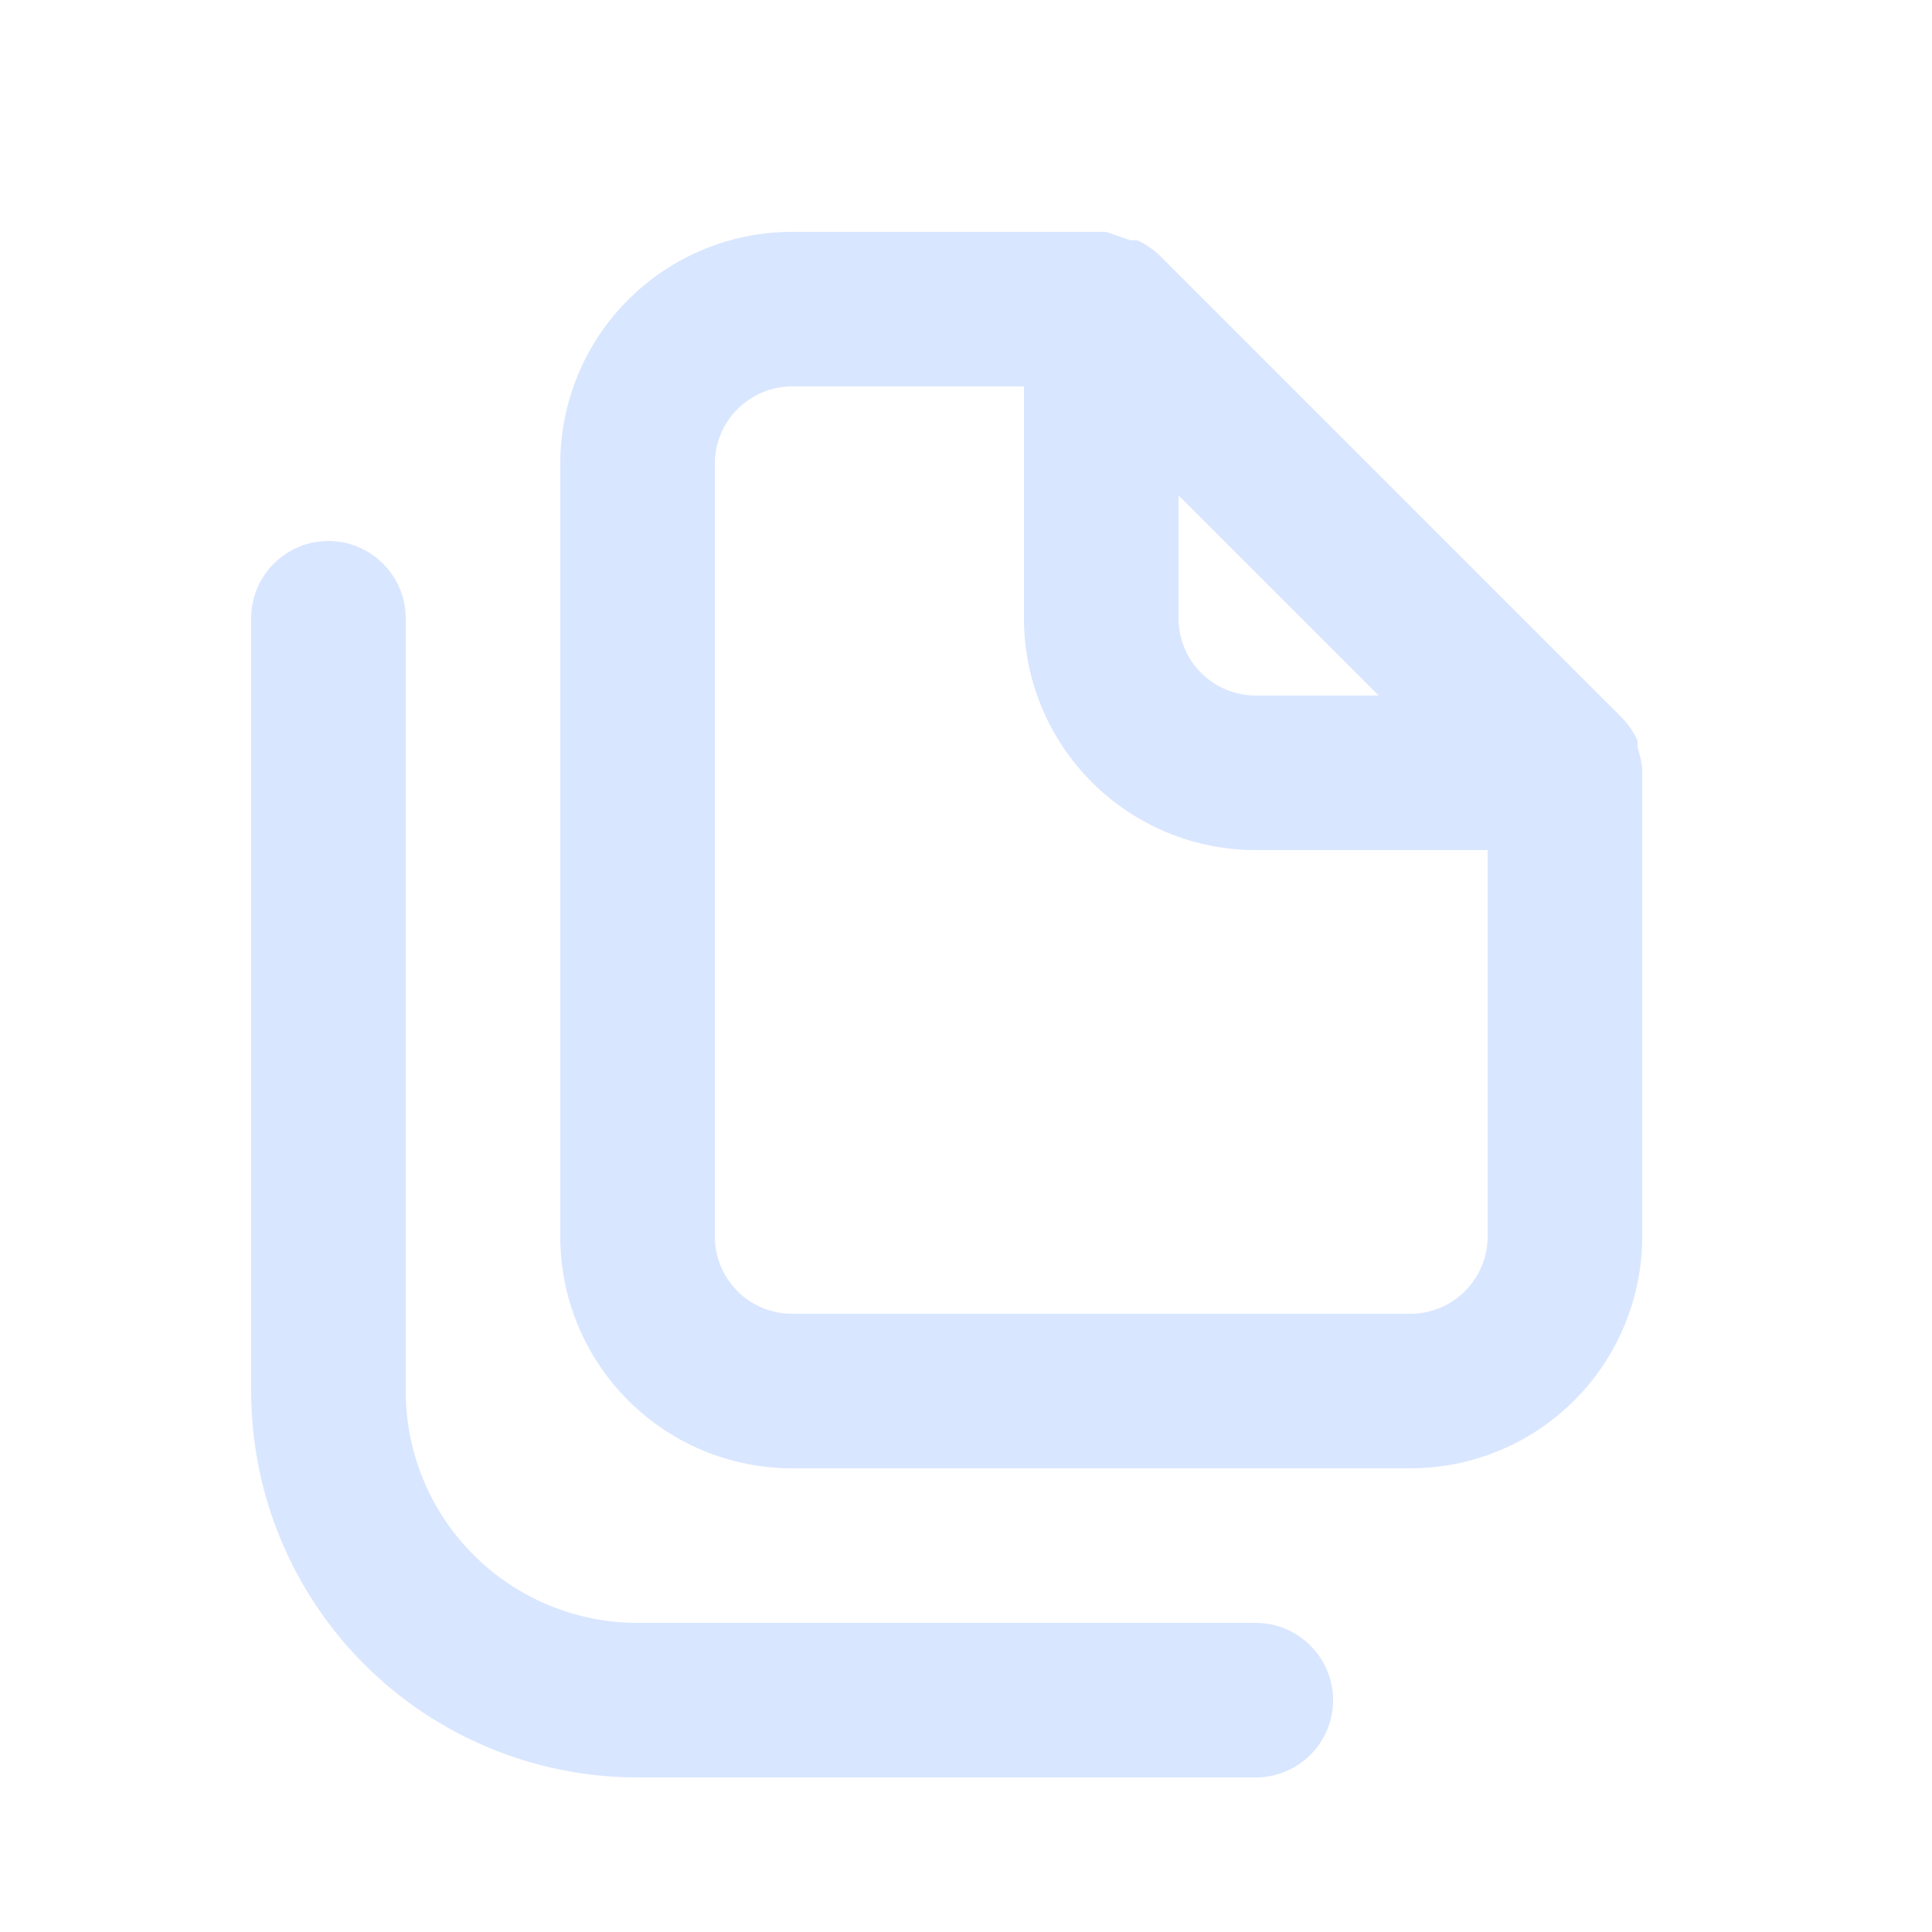 <svg width="20" height="20" viewBox="0 0 20 20" fill="none" xmlns="http://www.w3.org/2000/svg">
<path d="M13 16.8H6.6C5.963 16.8 5.353 16.547 4.903 16.097C4.452 15.647 4.2 15.037 4.2 14.4V6.4C4.2 6.188 4.115 5.985 3.965 5.835C3.815 5.685 3.612 5.6 3.4 5.6C3.187 5.6 2.984 5.685 2.834 5.835C2.684 5.985 2.6 6.188 2.6 6.4V14.4C2.6 15.461 3.021 16.479 3.771 17.229C4.521 17.979 5.539 18.4 6.6 18.4H13C13.212 18.4 13.415 18.316 13.565 18.166C13.715 18.016 13.8 17.813 13.8 17.6C13.8 17.388 13.715 17.185 13.565 17.035C13.415 16.885 13.212 16.8 13 16.8ZM17 7.952C16.991 7.879 16.975 7.806 16.952 7.736V7.664C16.913 7.582 16.862 7.507 16.8 7.44L12 2.64C11.934 2.578 11.858 2.527 11.776 2.488H11.704L11.448 2.4H8.2C7.563 2.4 6.953 2.653 6.503 3.103C6.052 3.553 5.8 4.164 5.8 4.8V12.8C5.8 13.437 6.052 14.047 6.503 14.497C6.953 14.947 7.563 15.2 8.2 15.2H14.6C15.236 15.2 15.847 14.947 16.297 14.497C16.747 14.047 17 13.437 17 12.8V8C17 8 17 8 17 7.952ZM12.2 5.128L14.272 7.2H13C12.787 7.2 12.584 7.116 12.434 6.966C12.284 6.816 12.2 6.613 12.2 6.4V5.128ZM15.4 12.8C15.4 13.013 15.315 13.216 15.165 13.366C15.015 13.516 14.812 13.6 14.6 13.6H8.2C7.987 13.6 7.784 13.516 7.634 13.366C7.484 13.216 7.4 13.013 7.4 12.8V4.8C7.4 4.588 7.484 4.385 7.634 4.235C7.784 4.085 7.987 4 8.2 4H10.6V6.4C10.6 7.037 10.852 7.647 11.303 8.097C11.753 8.548 12.363 8.8 13 8.8H15.4V12.8Z" fill="#D9E6FF"/>
</svg>
